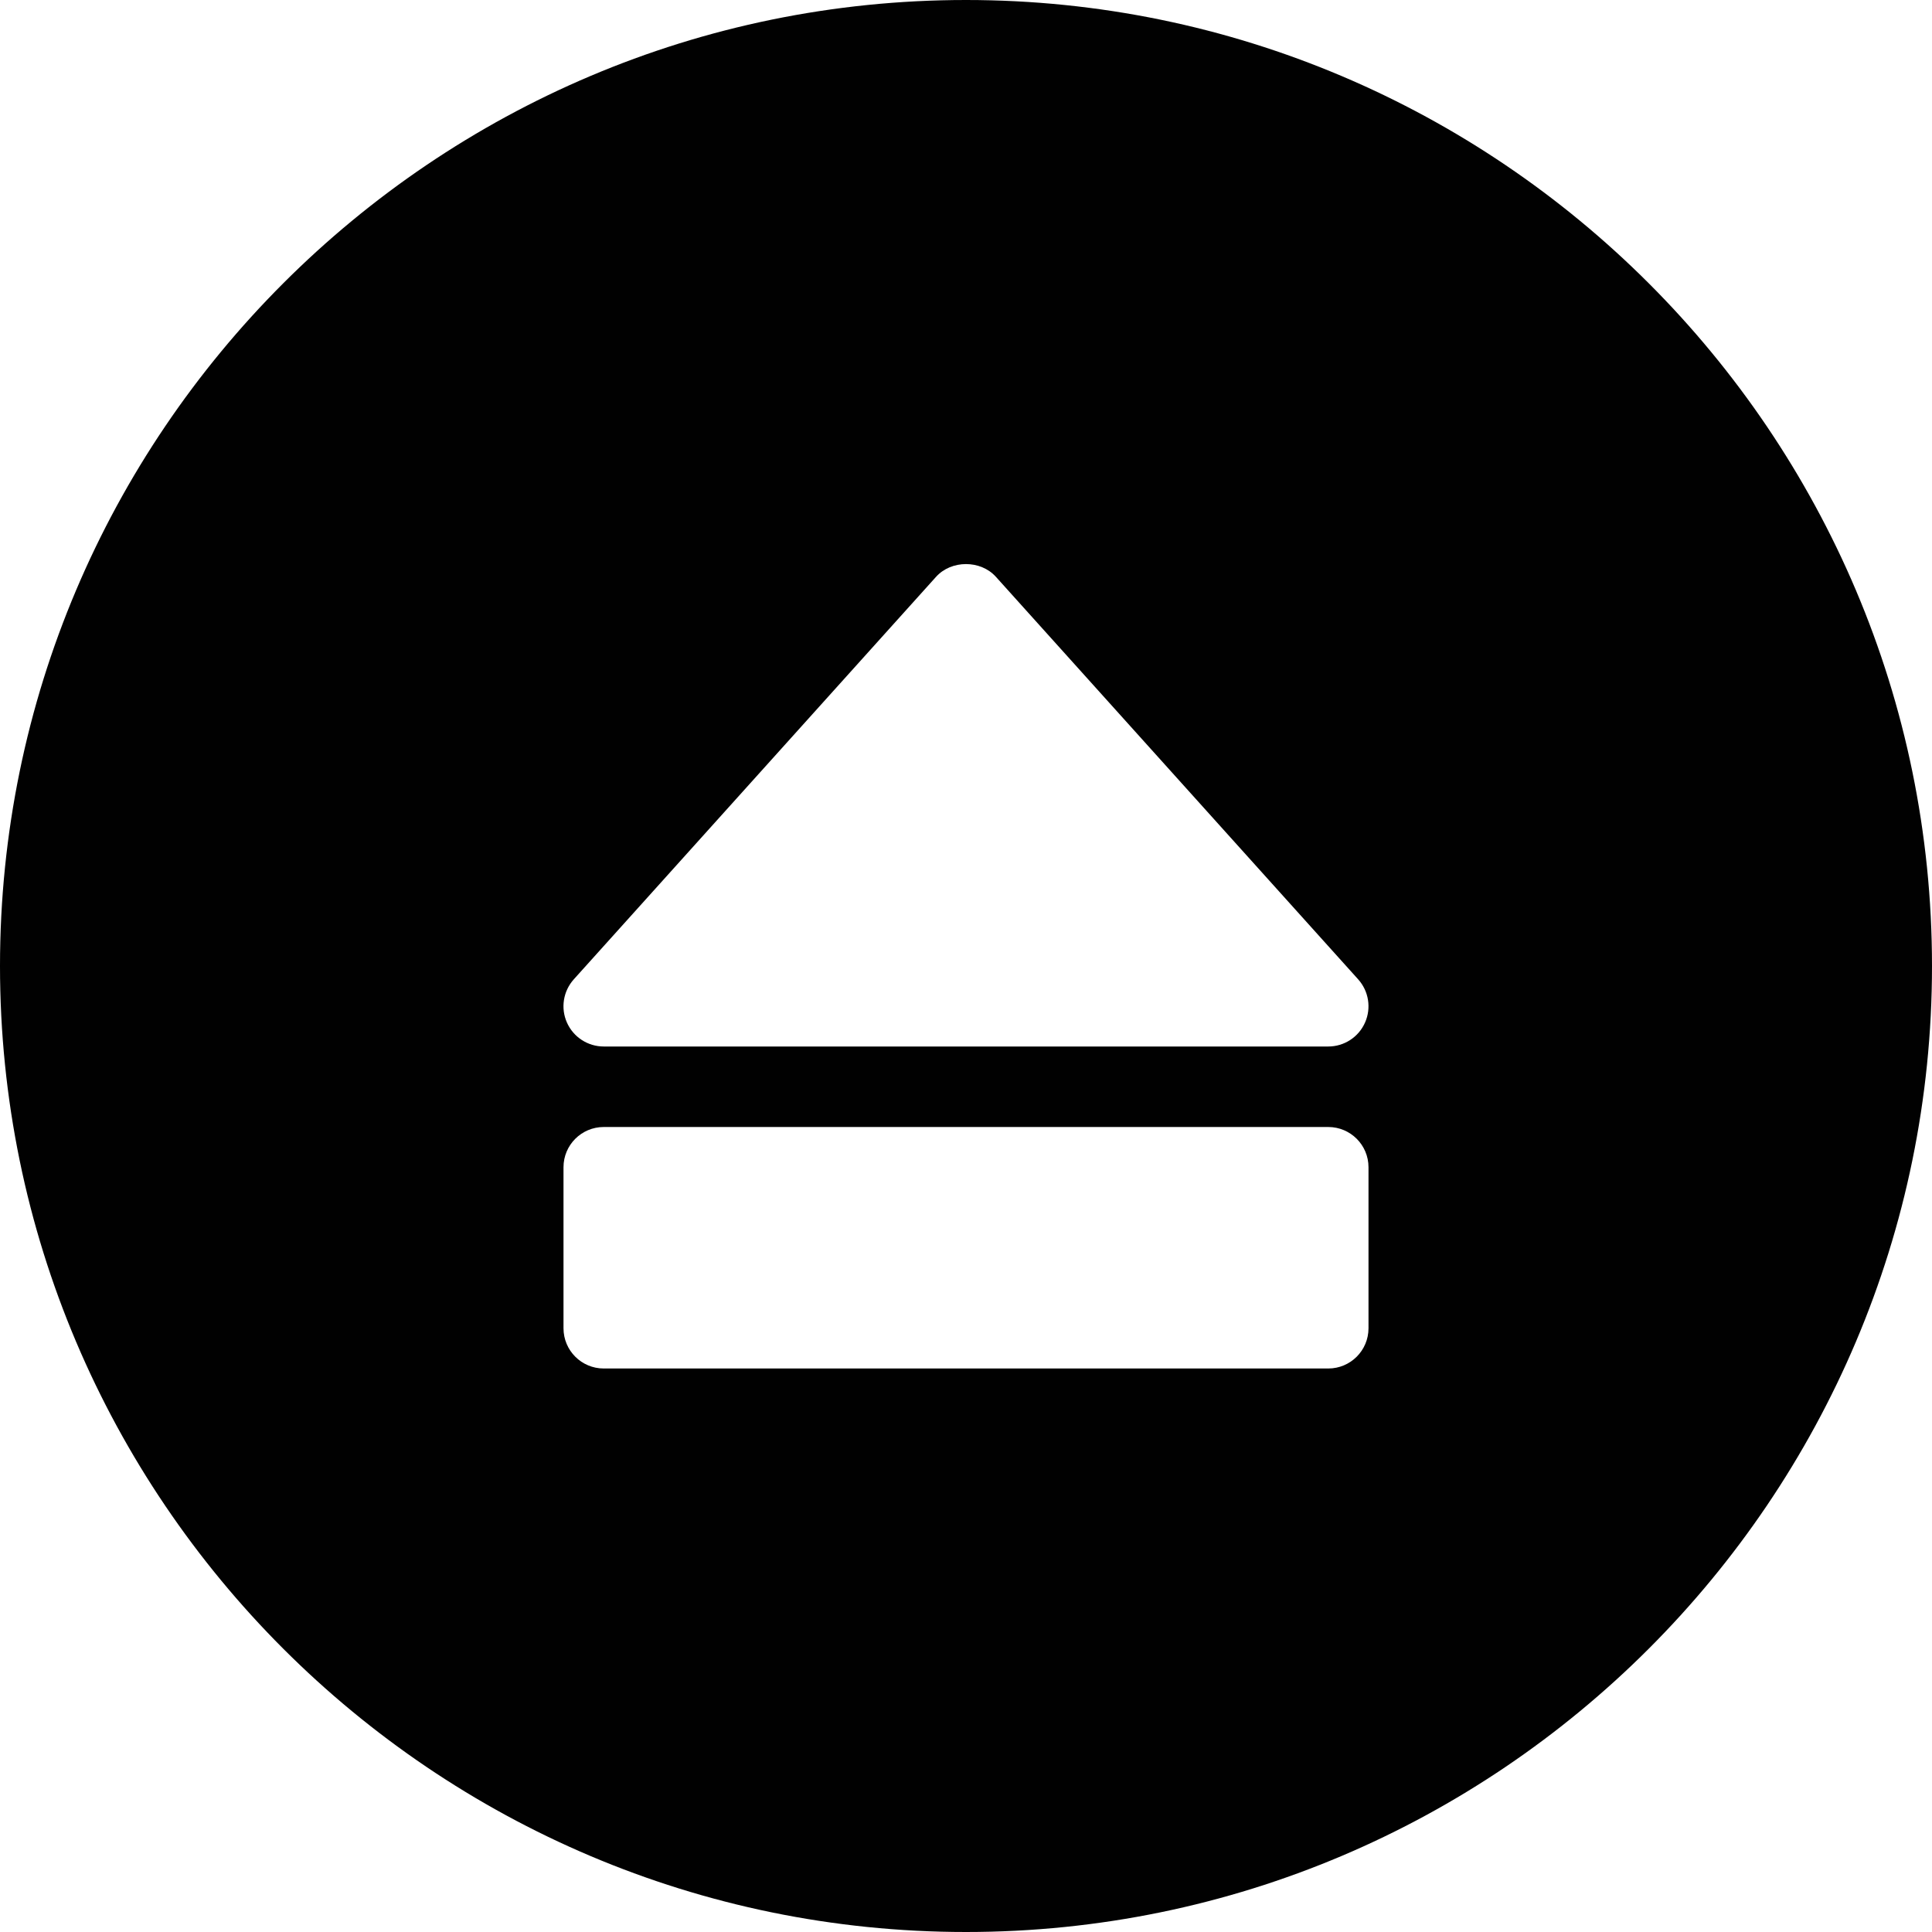 <?xml version="1.0" encoding="utf-8"?>
<!-- Generator: Adobe Illustrator 17.0.0, SVG Export Plug-In . SVG Version: 6.00 Build 0)  -->
<!DOCTYPE svg PUBLIC "-//W3C//DTD SVG 1.1//EN" "http://www.w3.org/Graphics/SVG/1.1/DTD/svg11.dtd">
<svg version="1.1" id="Layer_2" xmlns="http://www.w3.org/2000/svg" xmlns:xlink="http://www.w3.org/1999/xlink" x="0px" y="0px"
	 width="48px" height="48px" viewBox="0 0 48 48" enable-background="new 0 0 48 48" xml:space="preserve">
<path fill="#010101" d="M24,48c13.233,0,24-10.767,24-24S37.233,0,24,0C10.767,0,0,10.767,0,24S10.767,48,24,48z M24.743,14.331
	l9,10c0.264,0.294,0.331,0.715,0.17,1.076C33.753,25.768,33.395,26,33,26H15c-0.395,0-0.753-0.232-0.914-0.593
	c-0.161-0.361-0.094-0.782,0.17-1.076l9-10C23.636,13.909,24.364,13.909,24.743,14.331z M14,29c0-0.553,0.448-1,1-1h18
	c0.552,0,1,0.447,1,1v4c0,0.553-0.448,1-1,1H15c-0.552,0-1-0.447-1-1V29z"/>
</svg>
